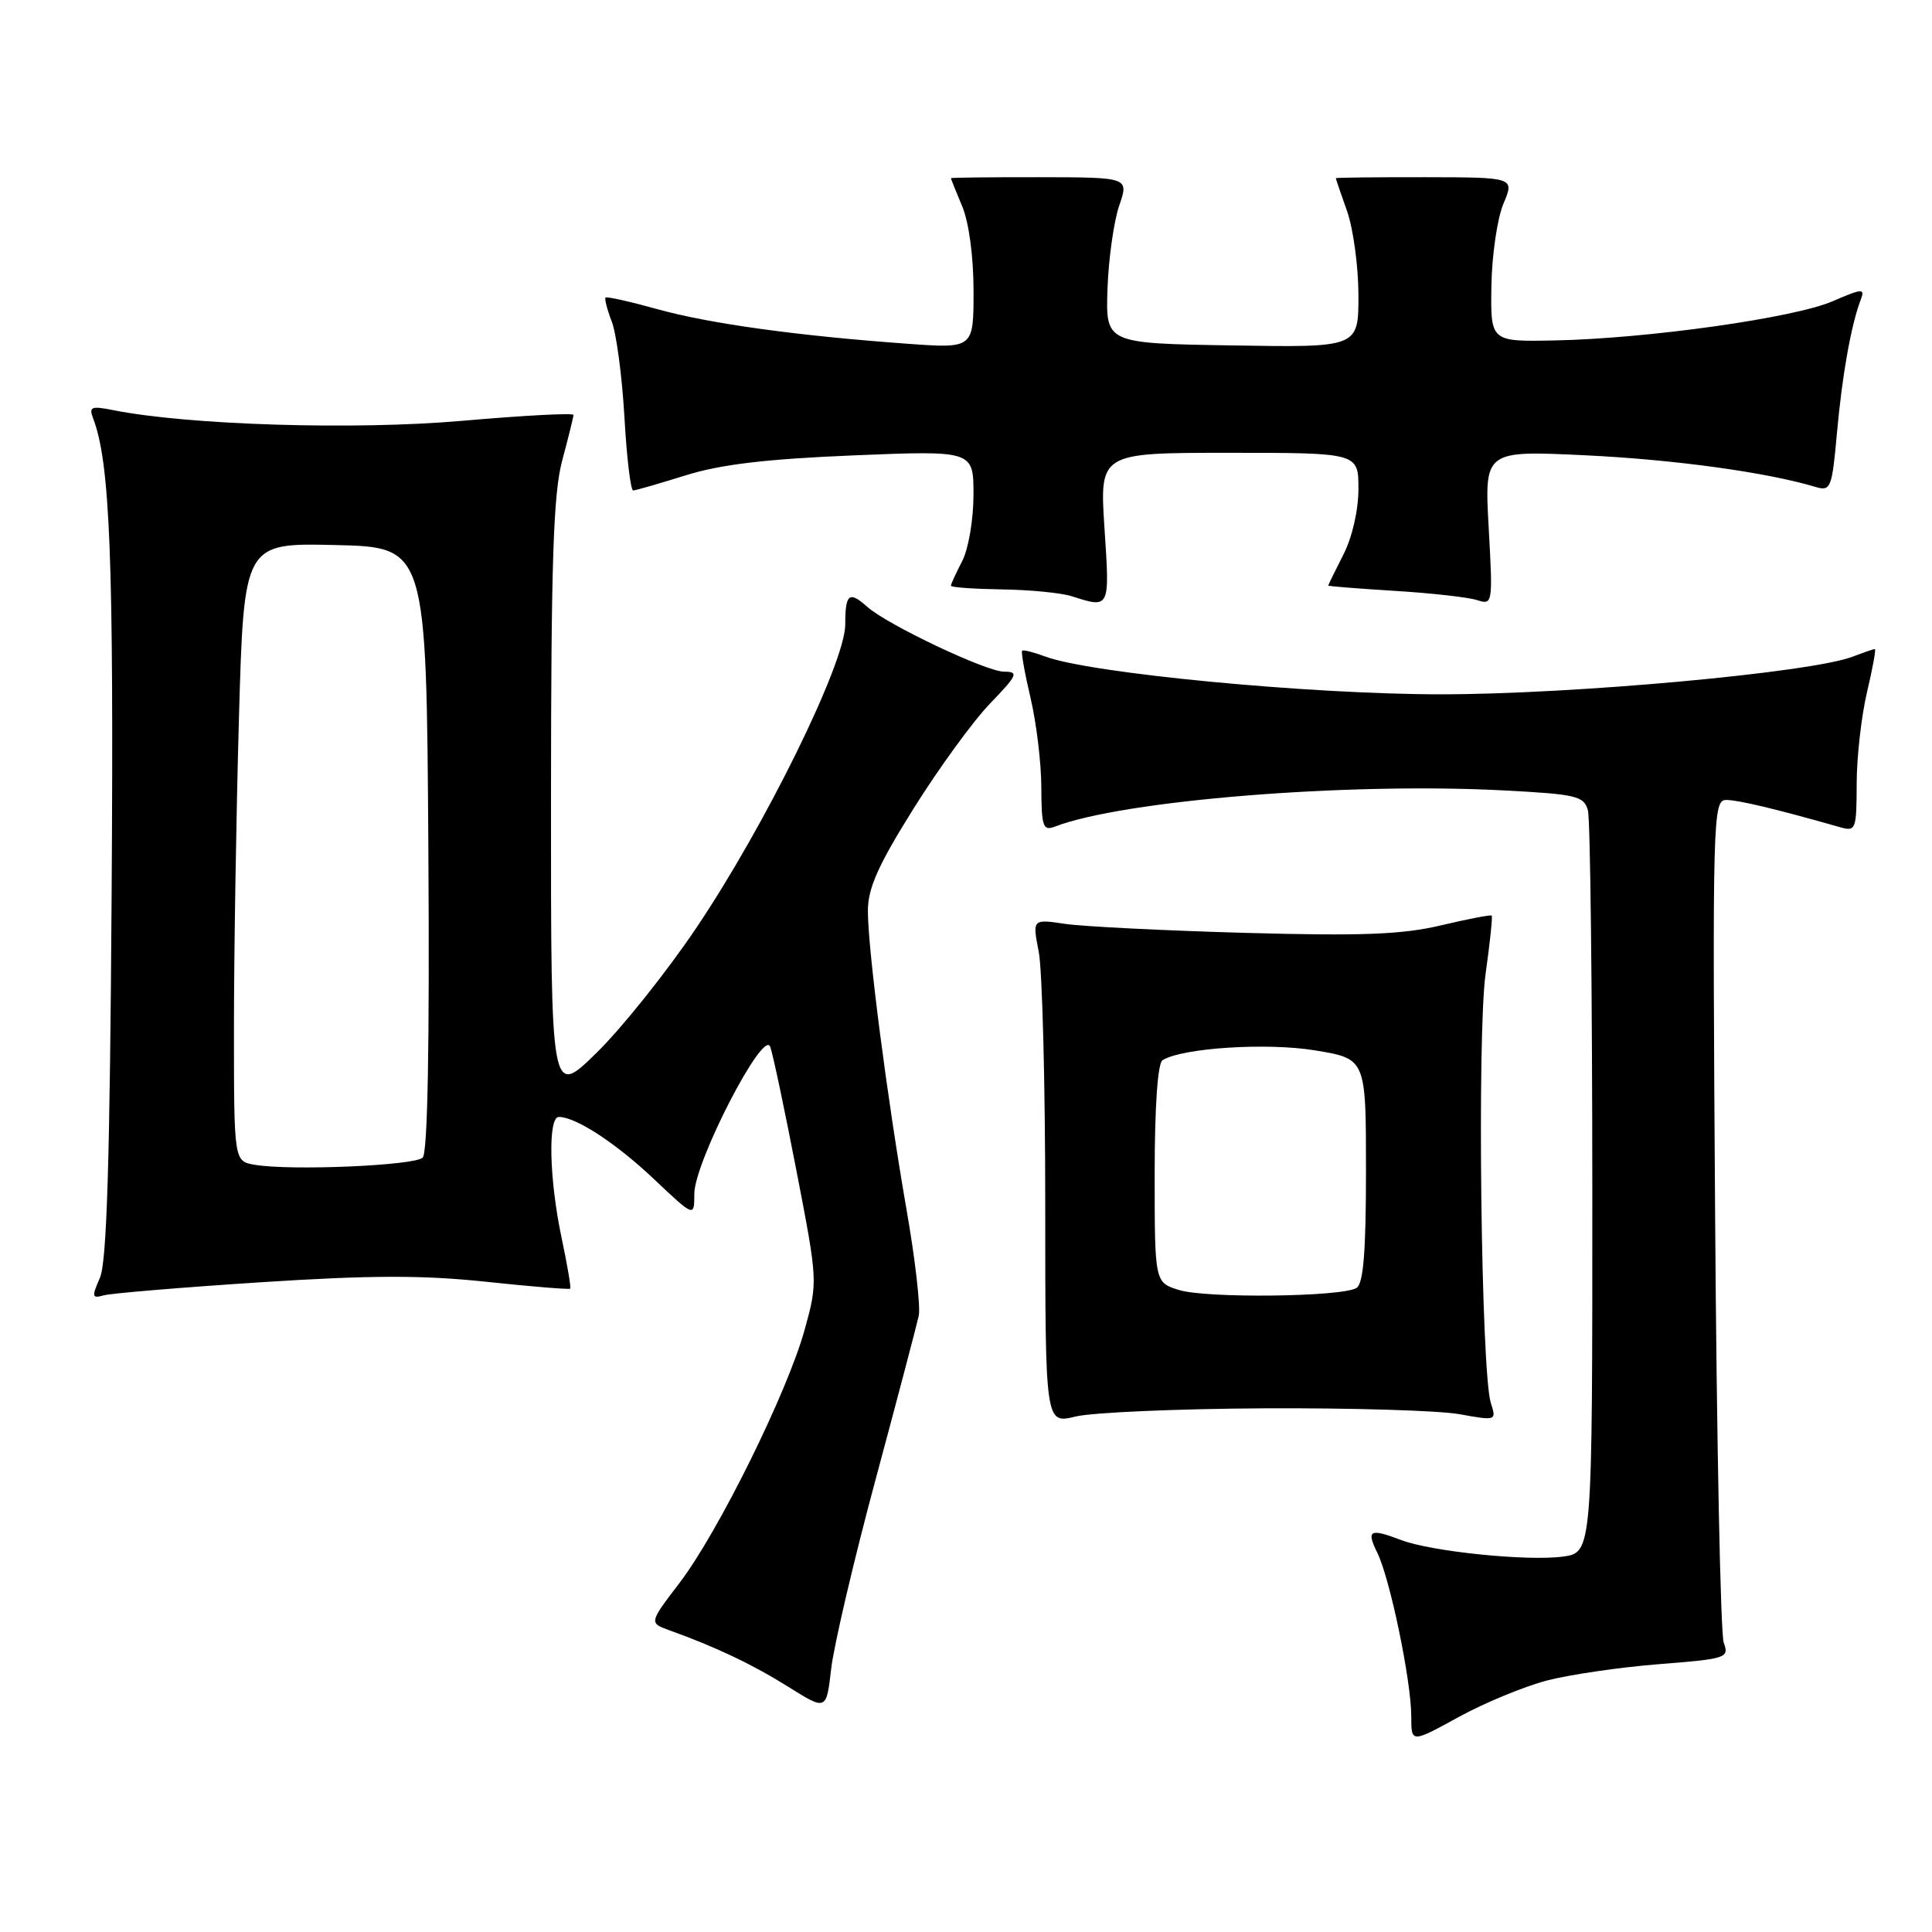 <?xml version="1.0" encoding="UTF-8" standalone="no"?>
<!DOCTYPE svg PUBLIC "-//W3C//DTD SVG 1.1//EN" "http://www.w3.org/Graphics/SVG/1.1/DTD/svg11.dtd" >
<svg xmlns="http://www.w3.org/2000/svg" xmlns:xlink="http://www.w3.org/1999/xlink" version="1.1" viewBox="0 0 256 256">
 <g >
 <path fill="currentColor"
d=" M 205.00 222.67 C 208.03 221.89 214.70 220.91 219.84 220.51 C 228.82 219.80 229.14 219.69 228.40 217.64 C 227.98 216.46 227.46 190.86 227.26 160.75 C 226.90 108.07 226.96 106.00 228.74 106.00 C 230.33 106.00 235.43 107.22 243.75 109.59 C 245.91 110.21 246.00 109.99 246.02 103.87 C 246.02 100.36 246.64 94.91 247.38 91.75 C 248.13 88.59 248.60 86.00 248.43 86.00 C 248.27 86.00 246.93 86.46 245.46 87.02 C 239.91 89.13 208.50 92.00 190.94 92.00 C 173.44 92.00 144.32 89.21 138.43 86.97 C 136.94 86.41 135.59 86.07 135.44 86.23 C 135.28 86.39 135.78 89.21 136.56 92.51 C 137.33 95.80 137.98 101.14 137.98 104.36 C 138.00 109.52 138.21 110.13 139.75 109.54 C 148.79 106.05 178.47 103.65 199.17 104.73 C 208.93 105.24 209.89 105.47 210.41 107.40 C 210.72 108.55 210.98 131.15 210.99 157.62 C 211.00 205.74 211.00 205.74 207.06 206.26 C 202.38 206.89 189.66 205.59 185.68 204.07 C 181.49 202.48 181.02 202.73 182.50 205.75 C 184.19 209.19 187.00 222.74 187.00 227.44 C 187.00 230.96 187.00 230.96 193.25 227.53 C 196.69 225.64 201.97 223.46 205.00 222.67 Z  M 116.03 196.00 C 118.92 185.28 121.48 175.53 121.74 174.34 C 121.99 173.15 121.27 166.85 120.13 160.34 C 117.56 145.57 115.00 125.83 115.00 120.70 C 115.00 117.69 116.35 114.66 121.04 107.16 C 124.36 101.85 128.91 95.59 131.16 93.25 C 134.83 89.44 135.03 89.00 133.04 89.00 C 130.69 89.00 117.57 82.78 114.92 80.41 C 112.51 78.26 112.00 78.67 112.00 82.75 C 112.00 87.82 101.42 109.37 92.23 123.00 C 88.34 128.78 82.42 136.19 79.08 139.47 C 73.00 145.44 73.00 145.44 73.01 105.97 C 73.02 74.35 73.32 65.41 74.50 61.00 C 75.31 57.98 75.98 55.27 75.99 54.98 C 75.99 54.70 69.36 55.05 61.25 55.76 C 47.05 57.01 24.90 56.33 14.97 54.34 C 12.09 53.77 11.75 53.91 12.34 55.44 C 14.59 61.30 15.09 74.14 14.79 118.60 C 14.56 153.95 14.15 167.24 13.24 169.32 C 12.13 171.84 12.18 172.08 13.75 171.64 C 14.71 171.37 24.05 170.59 34.50 169.91 C 49.13 168.96 56.01 168.95 64.41 169.84 C 70.42 170.48 75.43 170.89 75.56 170.75 C 75.68 170.61 75.17 167.57 74.41 164.00 C 72.77 156.22 72.58 148.00 74.05 148.00 C 76.31 148.00 81.63 151.48 86.69 156.27 C 92.00 161.29 92.00 161.29 92.00 158.20 C 92.00 154.00 101.18 136.22 102.06 138.71 C 102.42 139.69 103.98 147.10 105.54 155.16 C 108.36 169.75 108.37 169.85 106.63 176.16 C 104.36 184.42 95.15 203.07 90.02 209.77 C 85.99 215.05 85.99 215.05 88.75 216.04 C 94.94 218.27 99.76 220.57 104.50 223.54 C 109.50 226.67 109.50 226.67 110.14 221.08 C 110.50 218.01 113.14 206.72 116.03 196.00 Z  M 167.50 186.61 C 179.05 186.55 190.71 186.90 193.40 187.39 C 198.27 188.27 198.30 188.25 197.54 185.89 C 196.26 181.86 195.71 137.13 196.85 129.03 C 197.43 124.92 197.79 121.45 197.66 121.32 C 197.52 121.19 194.51 121.77 190.96 122.61 C 185.82 123.83 180.51 124.04 165.00 123.61 C 154.28 123.31 143.54 122.77 141.14 122.42 C 136.79 121.77 136.79 121.77 137.64 126.13 C 138.11 128.54 138.50 143.59 138.50 159.59 C 138.50 188.68 138.50 188.68 142.50 187.70 C 144.70 187.16 155.95 186.67 167.50 186.61 Z  M 146.35 70.00 C 145.70 60.00 145.70 60.00 162.85 60.00 C 180.00 60.00 180.00 60.00 180.00 64.79 C 180.00 67.60 179.18 71.19 178.00 73.50 C 176.90 75.66 176.00 77.50 176.00 77.59 C 176.00 77.68 179.94 77.99 184.75 78.29 C 189.56 78.58 194.47 79.13 195.66 79.50 C 197.80 80.18 197.82 80.10 197.26 69.94 C 196.69 59.69 196.69 59.69 210.10 60.33 C 221.88 60.90 234.07 62.57 240.60 64.53 C 242.58 65.12 242.75 64.68 243.41 57.33 C 244.10 49.67 245.29 43.00 246.57 39.68 C 247.14 38.19 246.75 38.22 242.85 39.91 C 237.79 42.12 218.27 44.87 206.00 45.11 C 197.50 45.28 197.50 45.28 197.62 37.89 C 197.68 33.83 198.40 28.93 199.21 27.00 C 200.69 23.50 200.69 23.50 188.84 23.48 C 182.33 23.47 177.00 23.53 177.00 23.61 C 177.00 23.68 177.67 25.66 178.50 28.00 C 179.32 30.34 180.00 35.36 180.00 39.15 C 180.00 46.05 180.00 46.05 163.25 45.77 C 146.50 45.50 146.50 45.50 146.75 38.25 C 146.89 34.27 147.59 29.32 148.30 27.25 C 149.59 23.50 149.59 23.50 137.80 23.48 C 131.31 23.47 126.00 23.53 126.00 23.61 C 126.00 23.69 126.67 25.37 127.50 27.35 C 128.39 29.47 129.00 34.04 129.00 38.56 C 129.00 46.18 129.00 46.18 120.25 45.55 C 105.62 44.49 94.05 42.89 87.12 40.97 C 83.49 39.96 80.40 39.27 80.24 39.43 C 80.08 39.59 80.45 41.02 81.06 42.61 C 81.68 44.20 82.43 49.89 82.74 55.25 C 83.04 60.61 83.56 64.99 83.90 64.99 C 84.23 64.98 87.35 64.08 90.84 62.99 C 95.46 61.54 101.49 60.82 113.09 60.34 C 129.00 59.69 129.00 59.69 128.99 65.59 C 128.99 68.88 128.32 72.77 127.49 74.36 C 126.67 75.94 126.00 77.40 126.00 77.61 C 126.00 77.83 129.04 78.04 132.75 78.10 C 136.46 78.15 140.62 78.56 142.00 79.00 C 147.09 80.63 147.06 80.70 146.35 70.00 Z  M 33.75 154.34 C 31.00 153.87 31.00 153.87 31.00 136.18 C 31.00 126.46 31.30 108.02 31.66 95.22 C 32.32 71.94 32.32 71.94 44.41 72.22 C 56.50 72.50 56.50 72.50 56.76 112.44 C 56.93 138.49 56.67 152.73 56.01 153.39 C 54.95 154.45 38.51 155.15 33.75 154.34 Z  M 156.25 170.94 C 153.00 169.94 153.00 169.94 153.00 155.53 C 153.00 146.67 153.40 140.87 154.04 140.48 C 156.68 138.85 167.85 138.13 174.25 139.18 C 181.00 140.29 181.00 140.29 181.00 155.09 C 181.00 165.84 180.66 170.09 179.75 170.66 C 177.84 171.85 159.93 172.06 156.25 170.94 Z "/>
</g>
</svg>